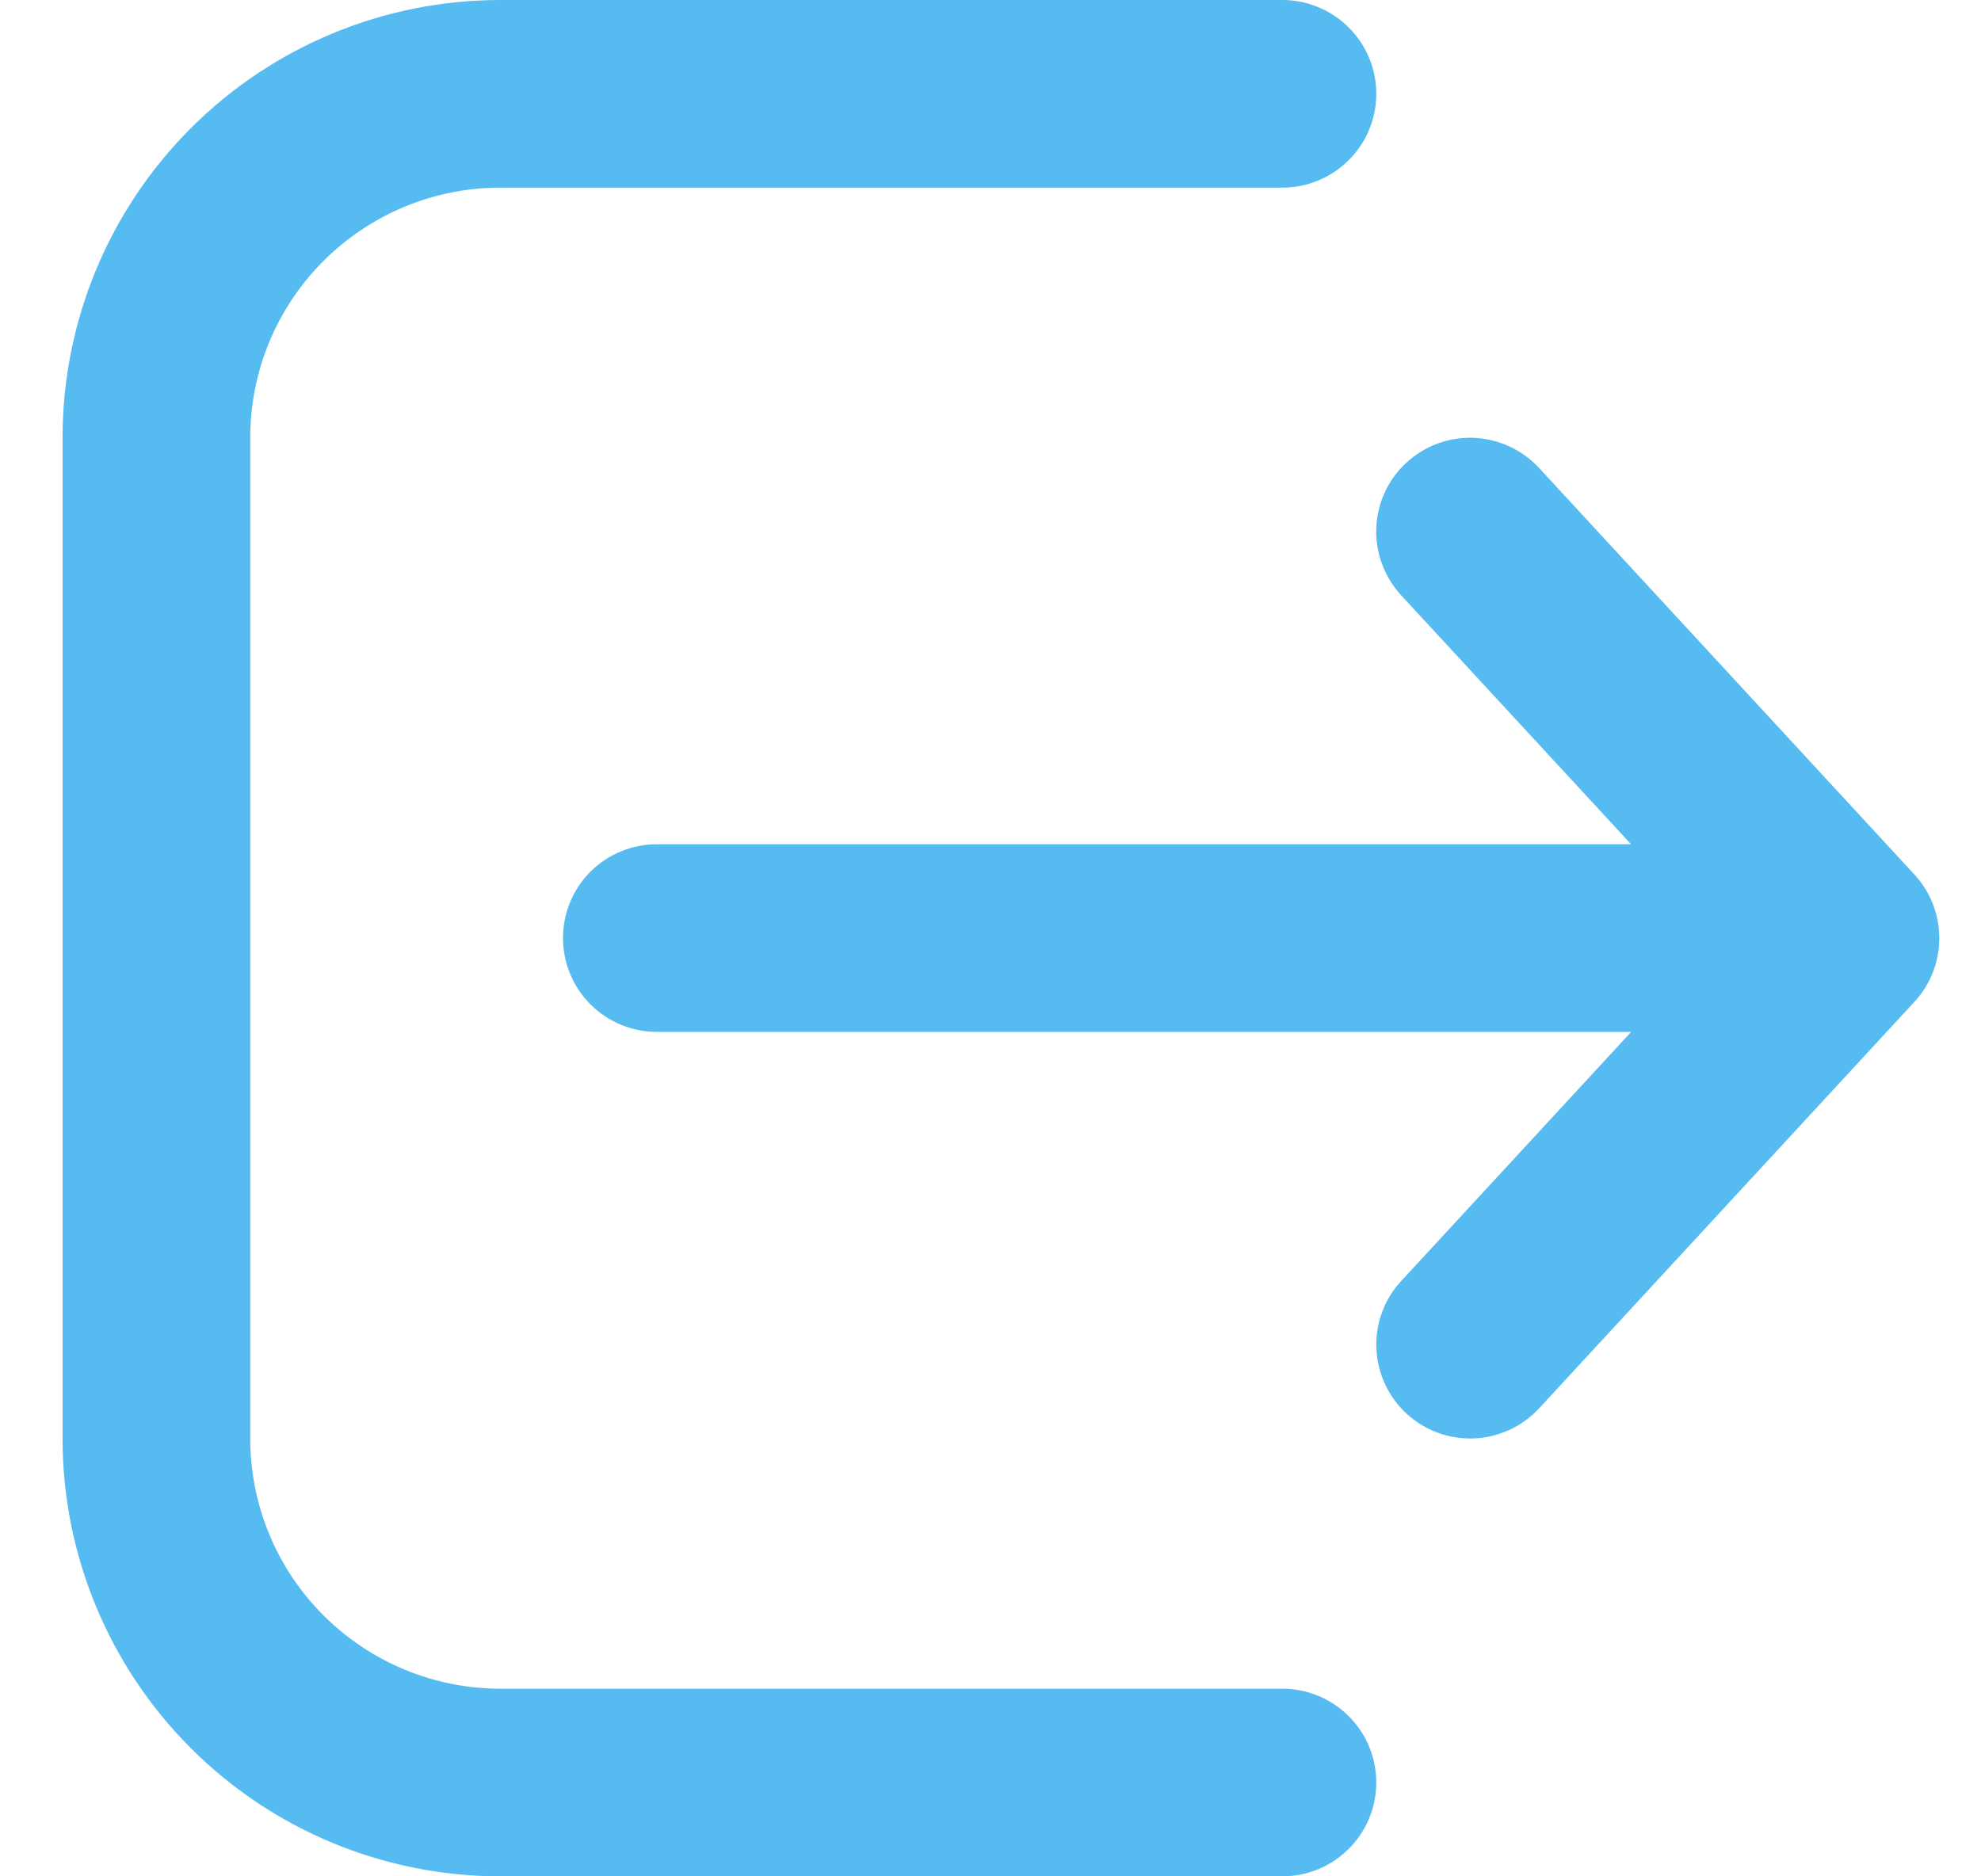<svg width="19" height="18" viewBox="0 0 19 18" fill="none" xmlns="http://www.w3.org/2000/svg">
<path d="M12.3 18C12.538 18 12.767 17.905 12.936 17.736C13.105 17.568 13.2 17.339 13.2 17.1C13.2 16.861 13.105 16.632 12.936 16.464C12.767 16.295 12.538 16.2 12.3 16.2H4.8C4.163 16.2 3.553 15.947 3.103 15.497C2.652 15.047 2.4 14.437 2.4 13.8V4.2C2.4 3.563 2.652 2.953 3.103 2.503C3.553 2.053 4.163 1.8 4.8 1.8H12.3C12.538 1.8 12.767 1.705 12.936 1.536C13.105 1.368 13.2 1.139 13.2 0.9C13.2 0.661 13.105 0.432 12.936 0.264C12.767 0.095 12.538 0 12.3 0H4.8C3.686 0 2.617 0.442 1.83 1.23C1.042 2.018 0.6 3.086 0.6 4.2V13.8C0.6 14.914 1.042 15.982 1.83 16.77C2.617 17.558 3.686 18 4.8 18H12.3ZM13.489 4.439C13.576 4.359 13.677 4.296 13.788 4.255C13.899 4.214 14.017 4.196 14.135 4.2C14.253 4.205 14.369 4.233 14.477 4.283C14.584 4.332 14.681 4.402 14.761 4.489L18.361 8.389C18.515 8.555 18.6 8.774 18.6 9C18.6 9.226 18.515 9.445 18.361 9.611L14.761 13.511C14.599 13.686 14.373 13.79 14.135 13.799C13.896 13.808 13.664 13.722 13.489 13.56C13.314 13.398 13.21 13.173 13.201 12.934C13.191 12.696 13.277 12.463 13.44 12.288L15.645 9.899H6.3C6.061 9.899 5.832 9.804 5.663 9.635C5.494 9.466 5.4 9.237 5.4 8.999C5.4 8.76 5.494 8.531 5.663 8.362C5.832 8.194 6.061 8.099 6.3 8.099H15.644L13.438 5.71C13.358 5.623 13.296 5.521 13.255 5.41C13.214 5.299 13.195 5.181 13.2 5.063C13.205 4.945 13.233 4.829 13.282 4.722C13.332 4.614 13.402 4.518 13.489 4.438V4.439Z" fill="#56BBF1"/>
</svg>
